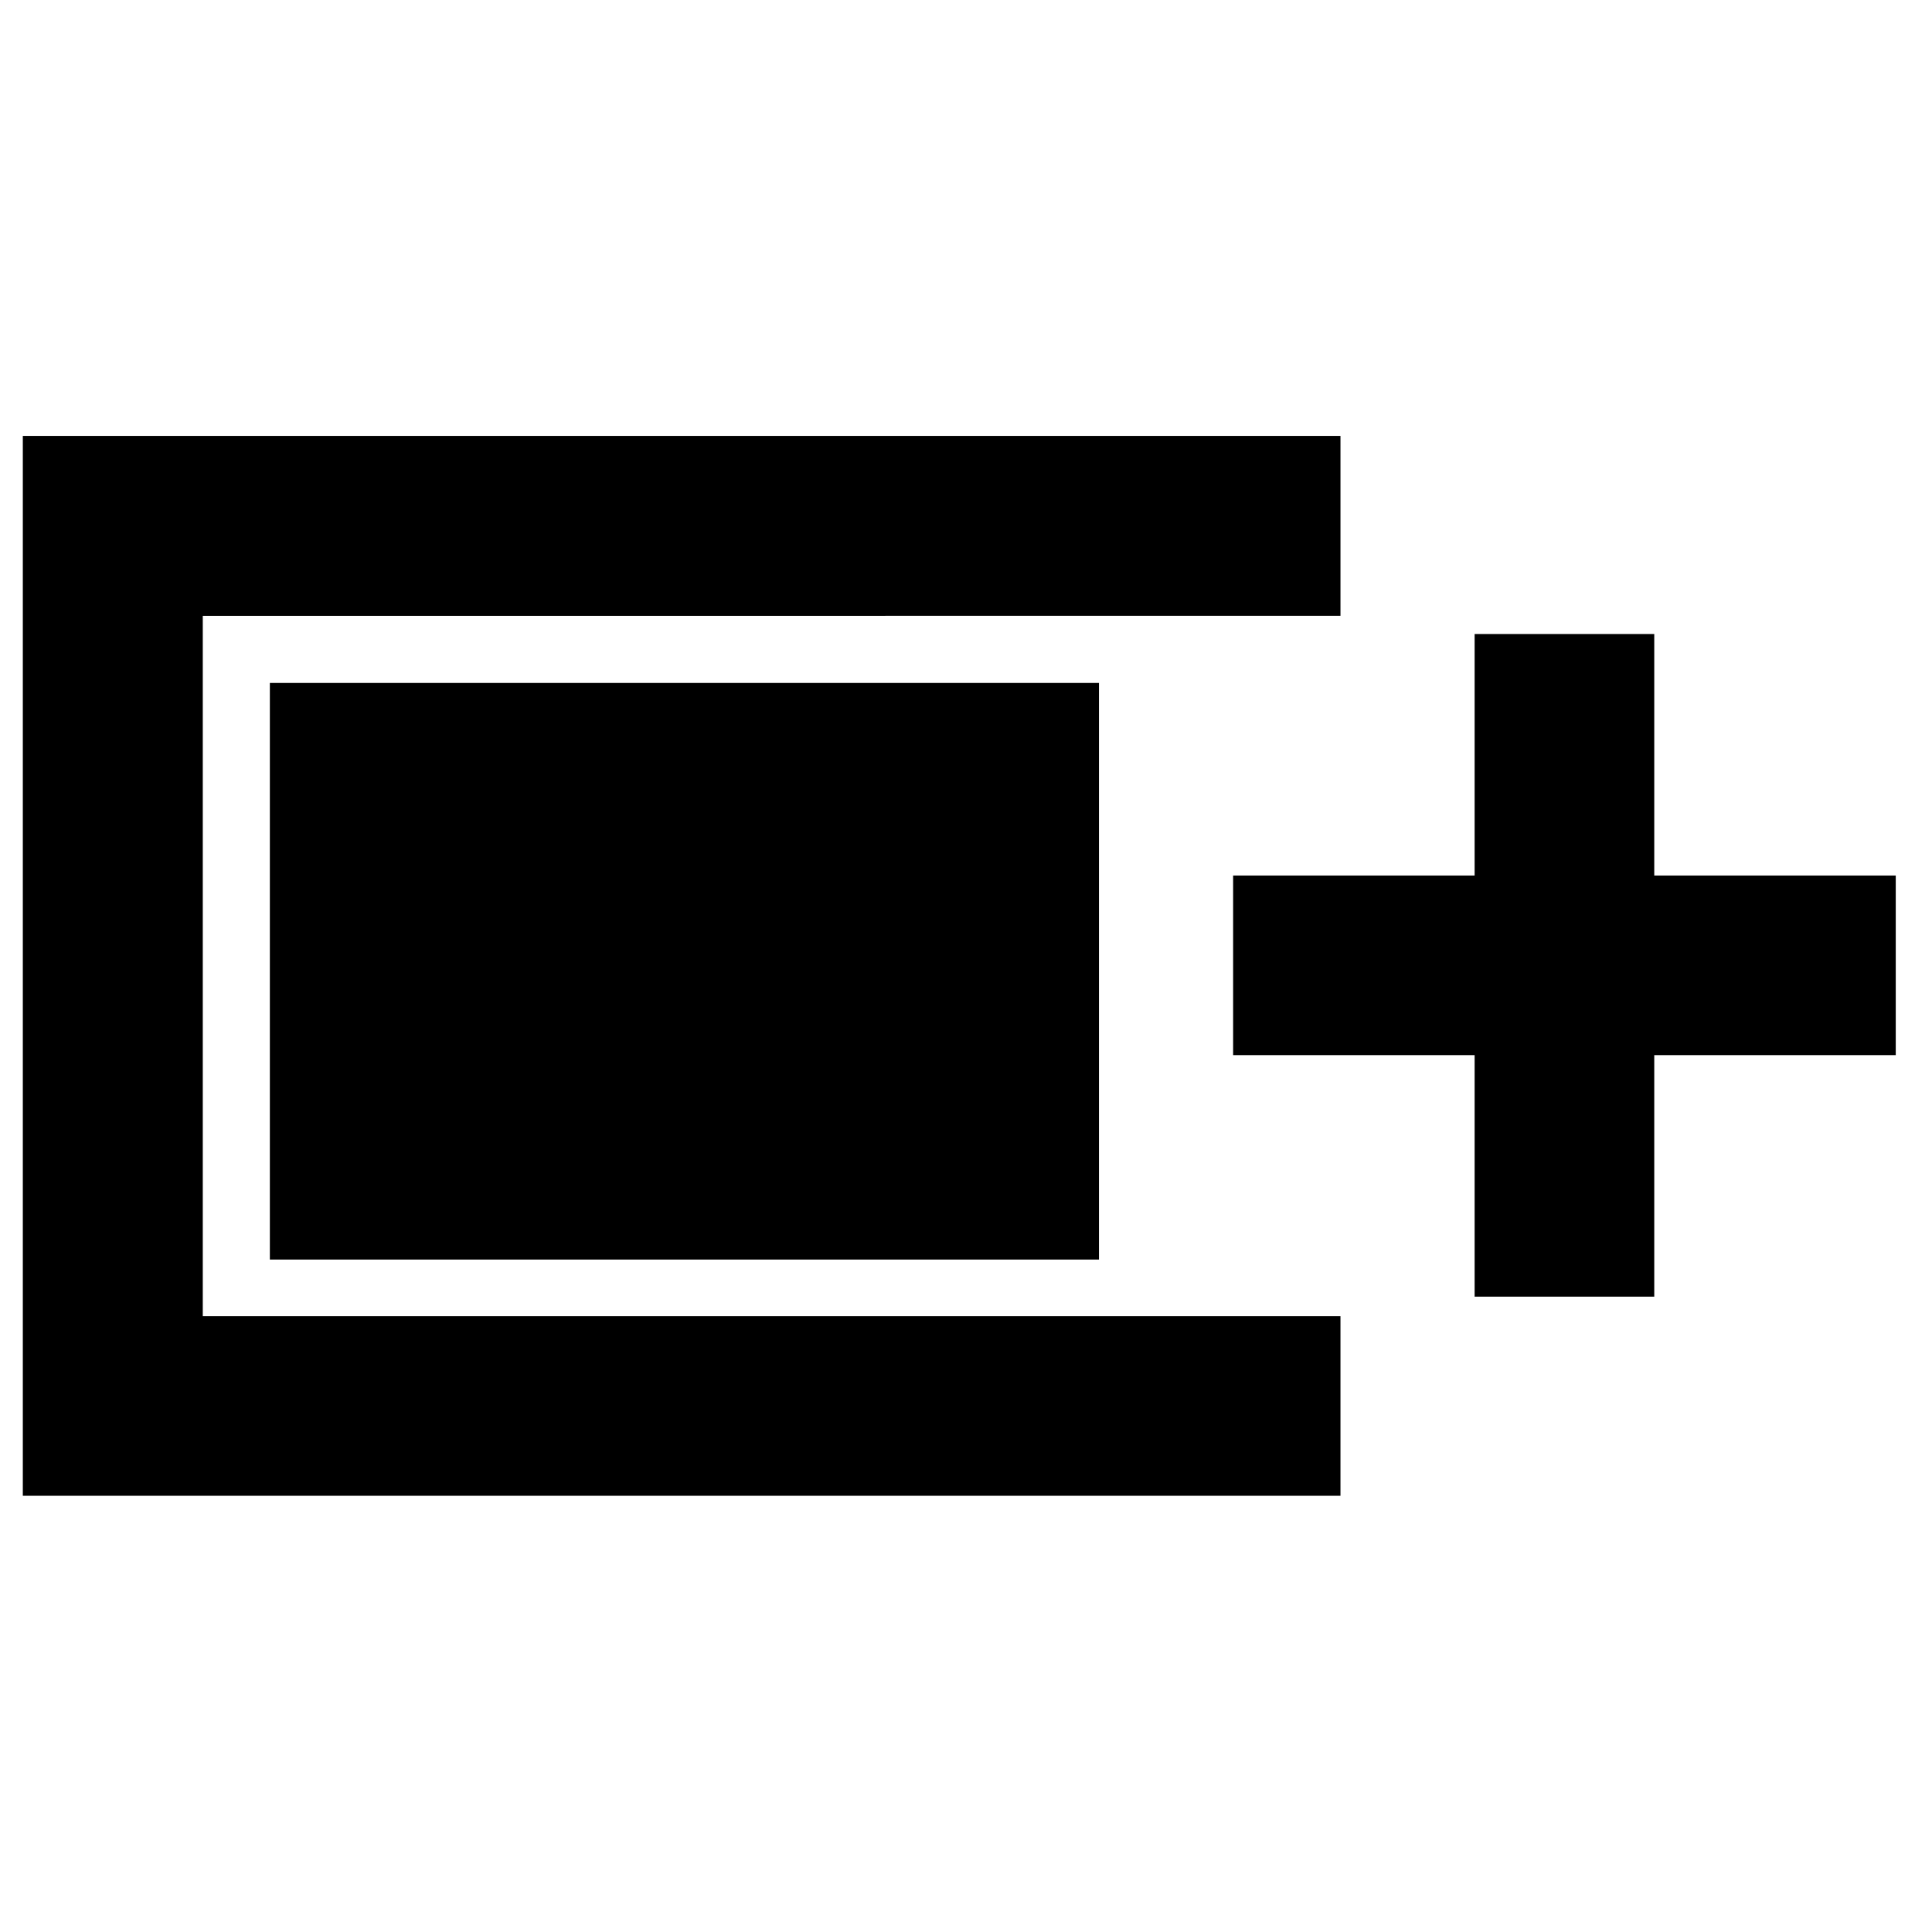 <svg xmlns="http://www.w3.org/2000/svg" height="40" viewBox="0 -960 960 960" width="40"><path d="M11.34-216.75v-526.66h654.73v89.42H100.76v347.98h565.31v89.26H11.34Zm721.39-98.95v-120h-120v-89.26h120v-120h89.26v120h120v89.26h-120v120h-89.26Zm-598.64-18.42v-286.53h411.98v286.53H134.09Z"/></svg>